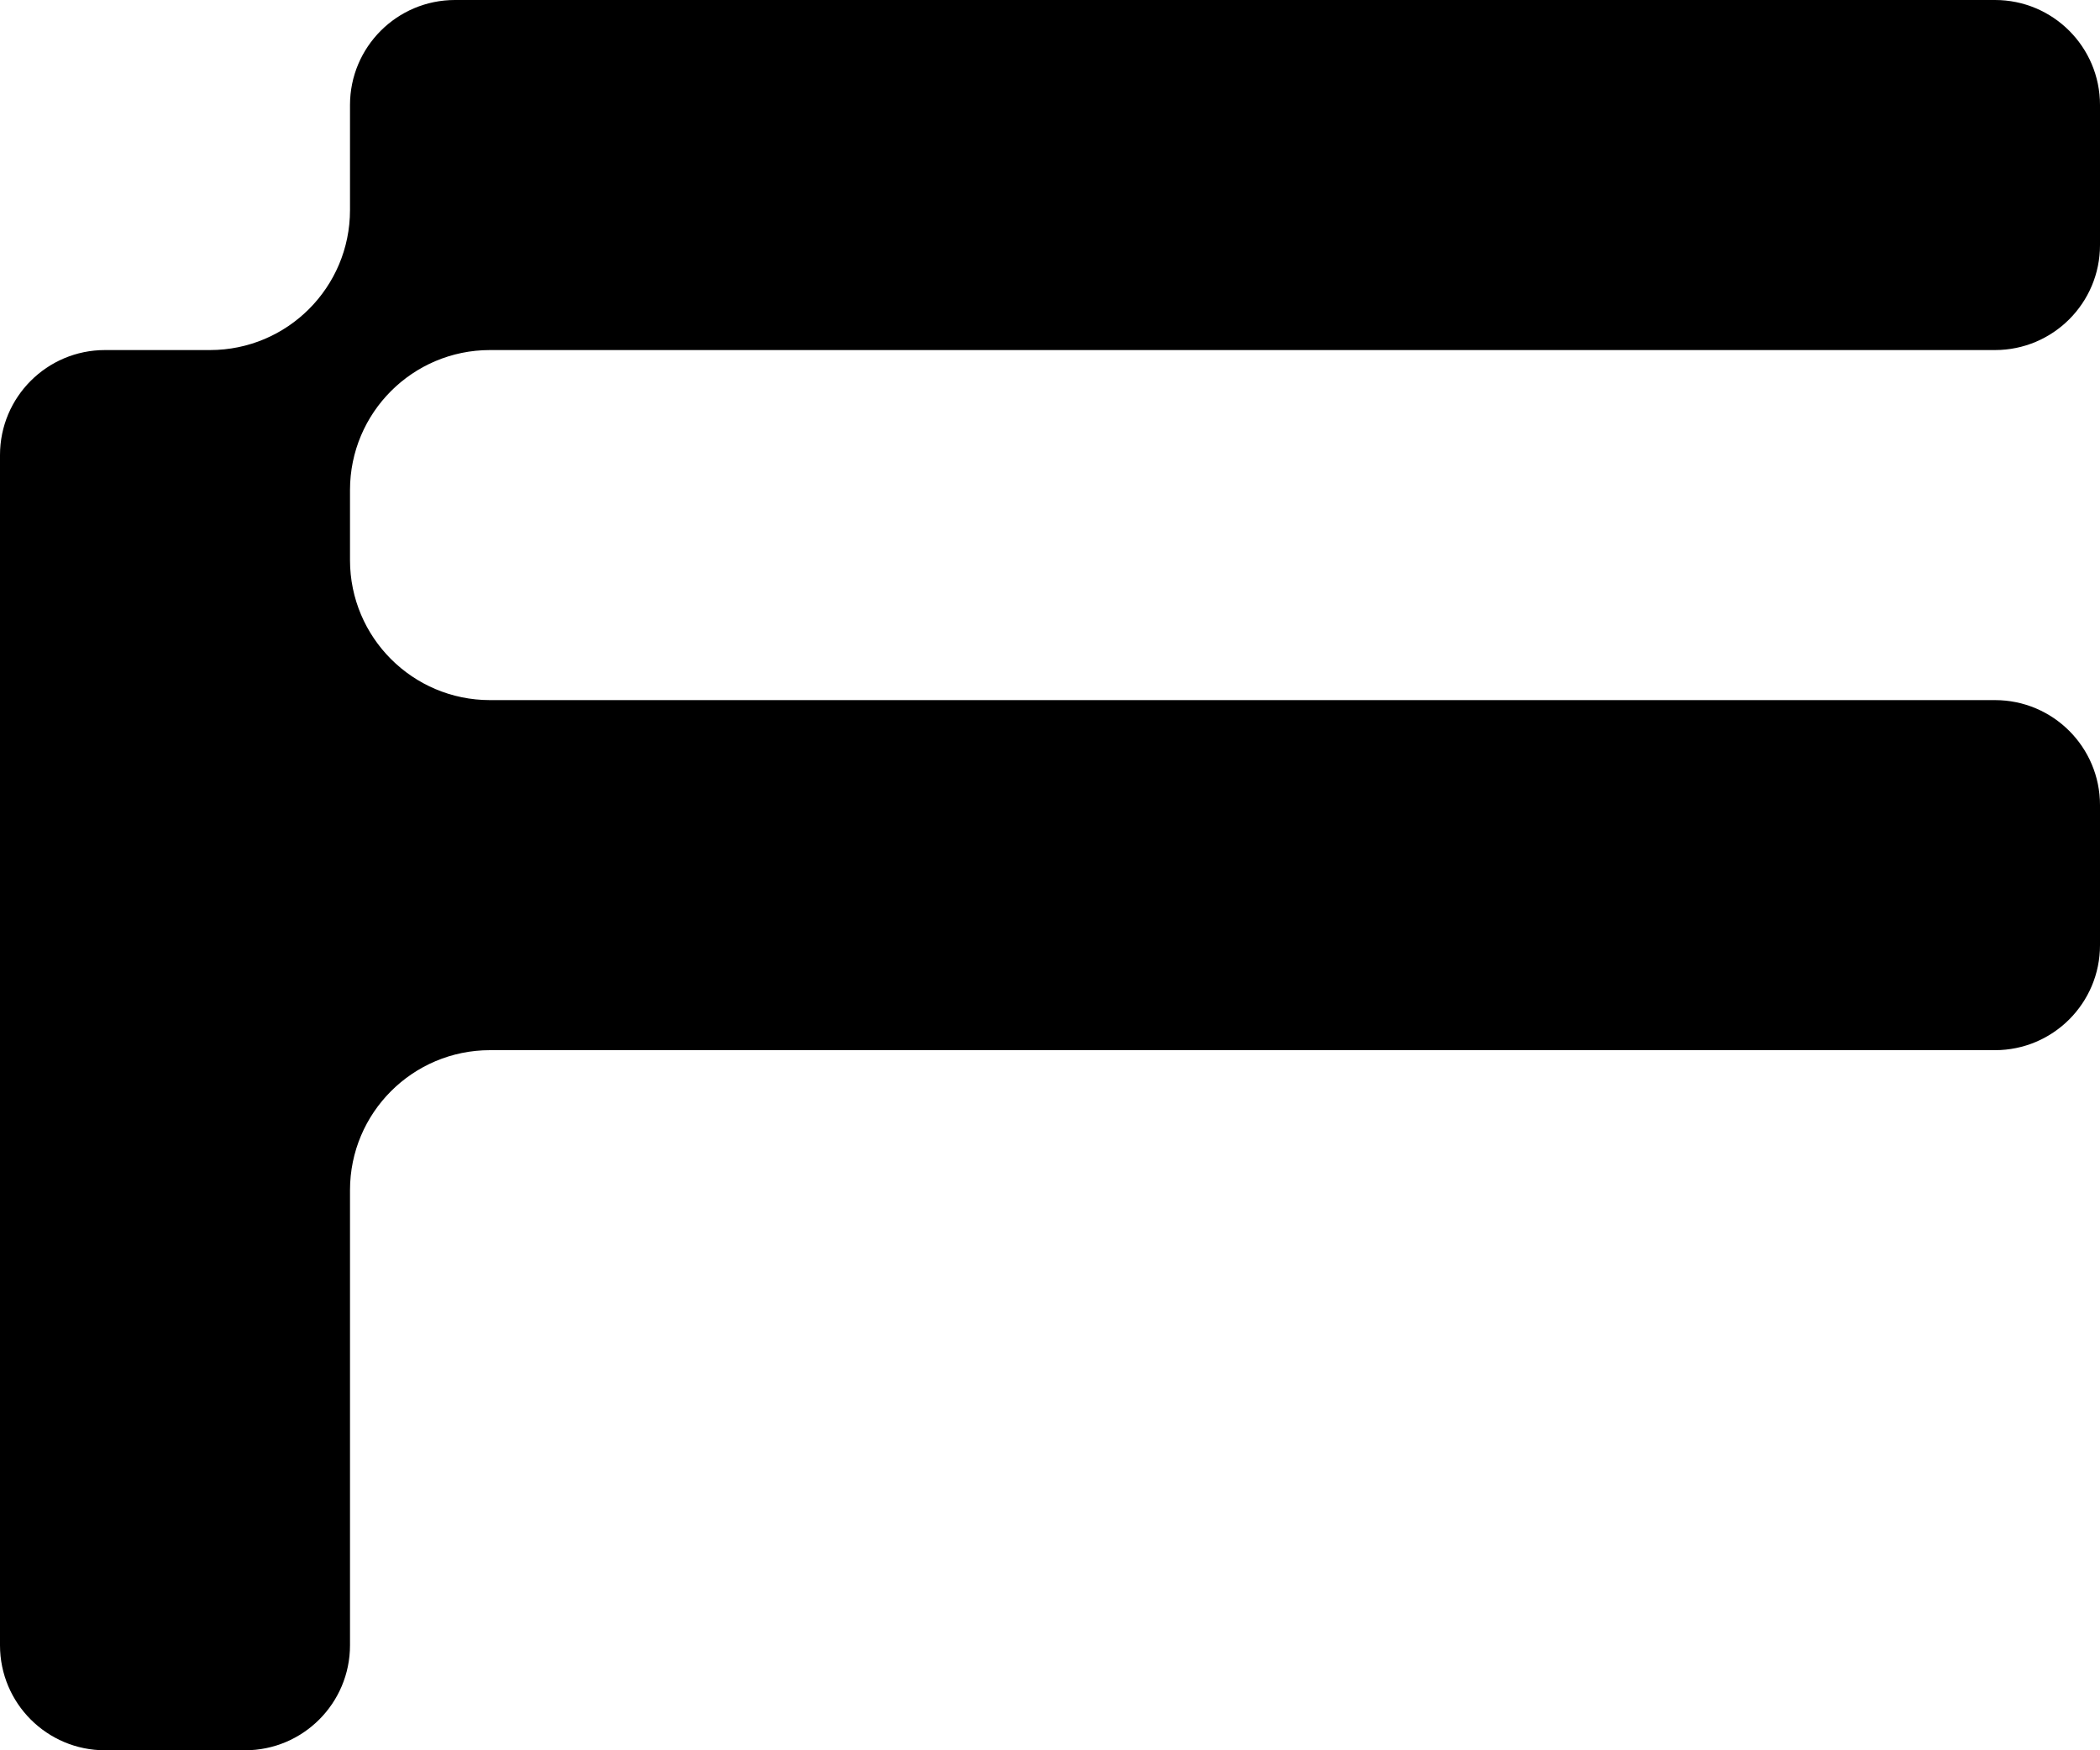 <svg xmlns="http://www.w3.org/2000/svg" width="600" height="500" viewBox="0 0 600 500"><path fill-rule="evenodd" d="M840,850 L1270,850 C1286.57,850 1300,836.57 1300,820 L1300,780 C1300,763.43 1286.57,750 1270,750 L830,750 C813.43,750 800,763.43 800,780 L800,810 C800,832.09 782.09,850 760,850 L730,850 C713.43,850 700,863.43 700,880 L700,980 L700,1020 L700,1220 C700,1236.57 713.43,1250 730,1250 L770,1250 C786.57,1250 800,1236.57 800,1220 L800,1090 C800,1067.91 817.91,1050 840,1050 L1270,1050 C1286.57,1050 1300,1036.57 1300,1020 L1300,980 C1300,963.43 1286.57,950 1270,950 L840,950 C817.91,950 800,932.09 800,910 L800,890 C800,867.91 817.91,850 840,850" transform="translate(-700 -750)"/></svg>